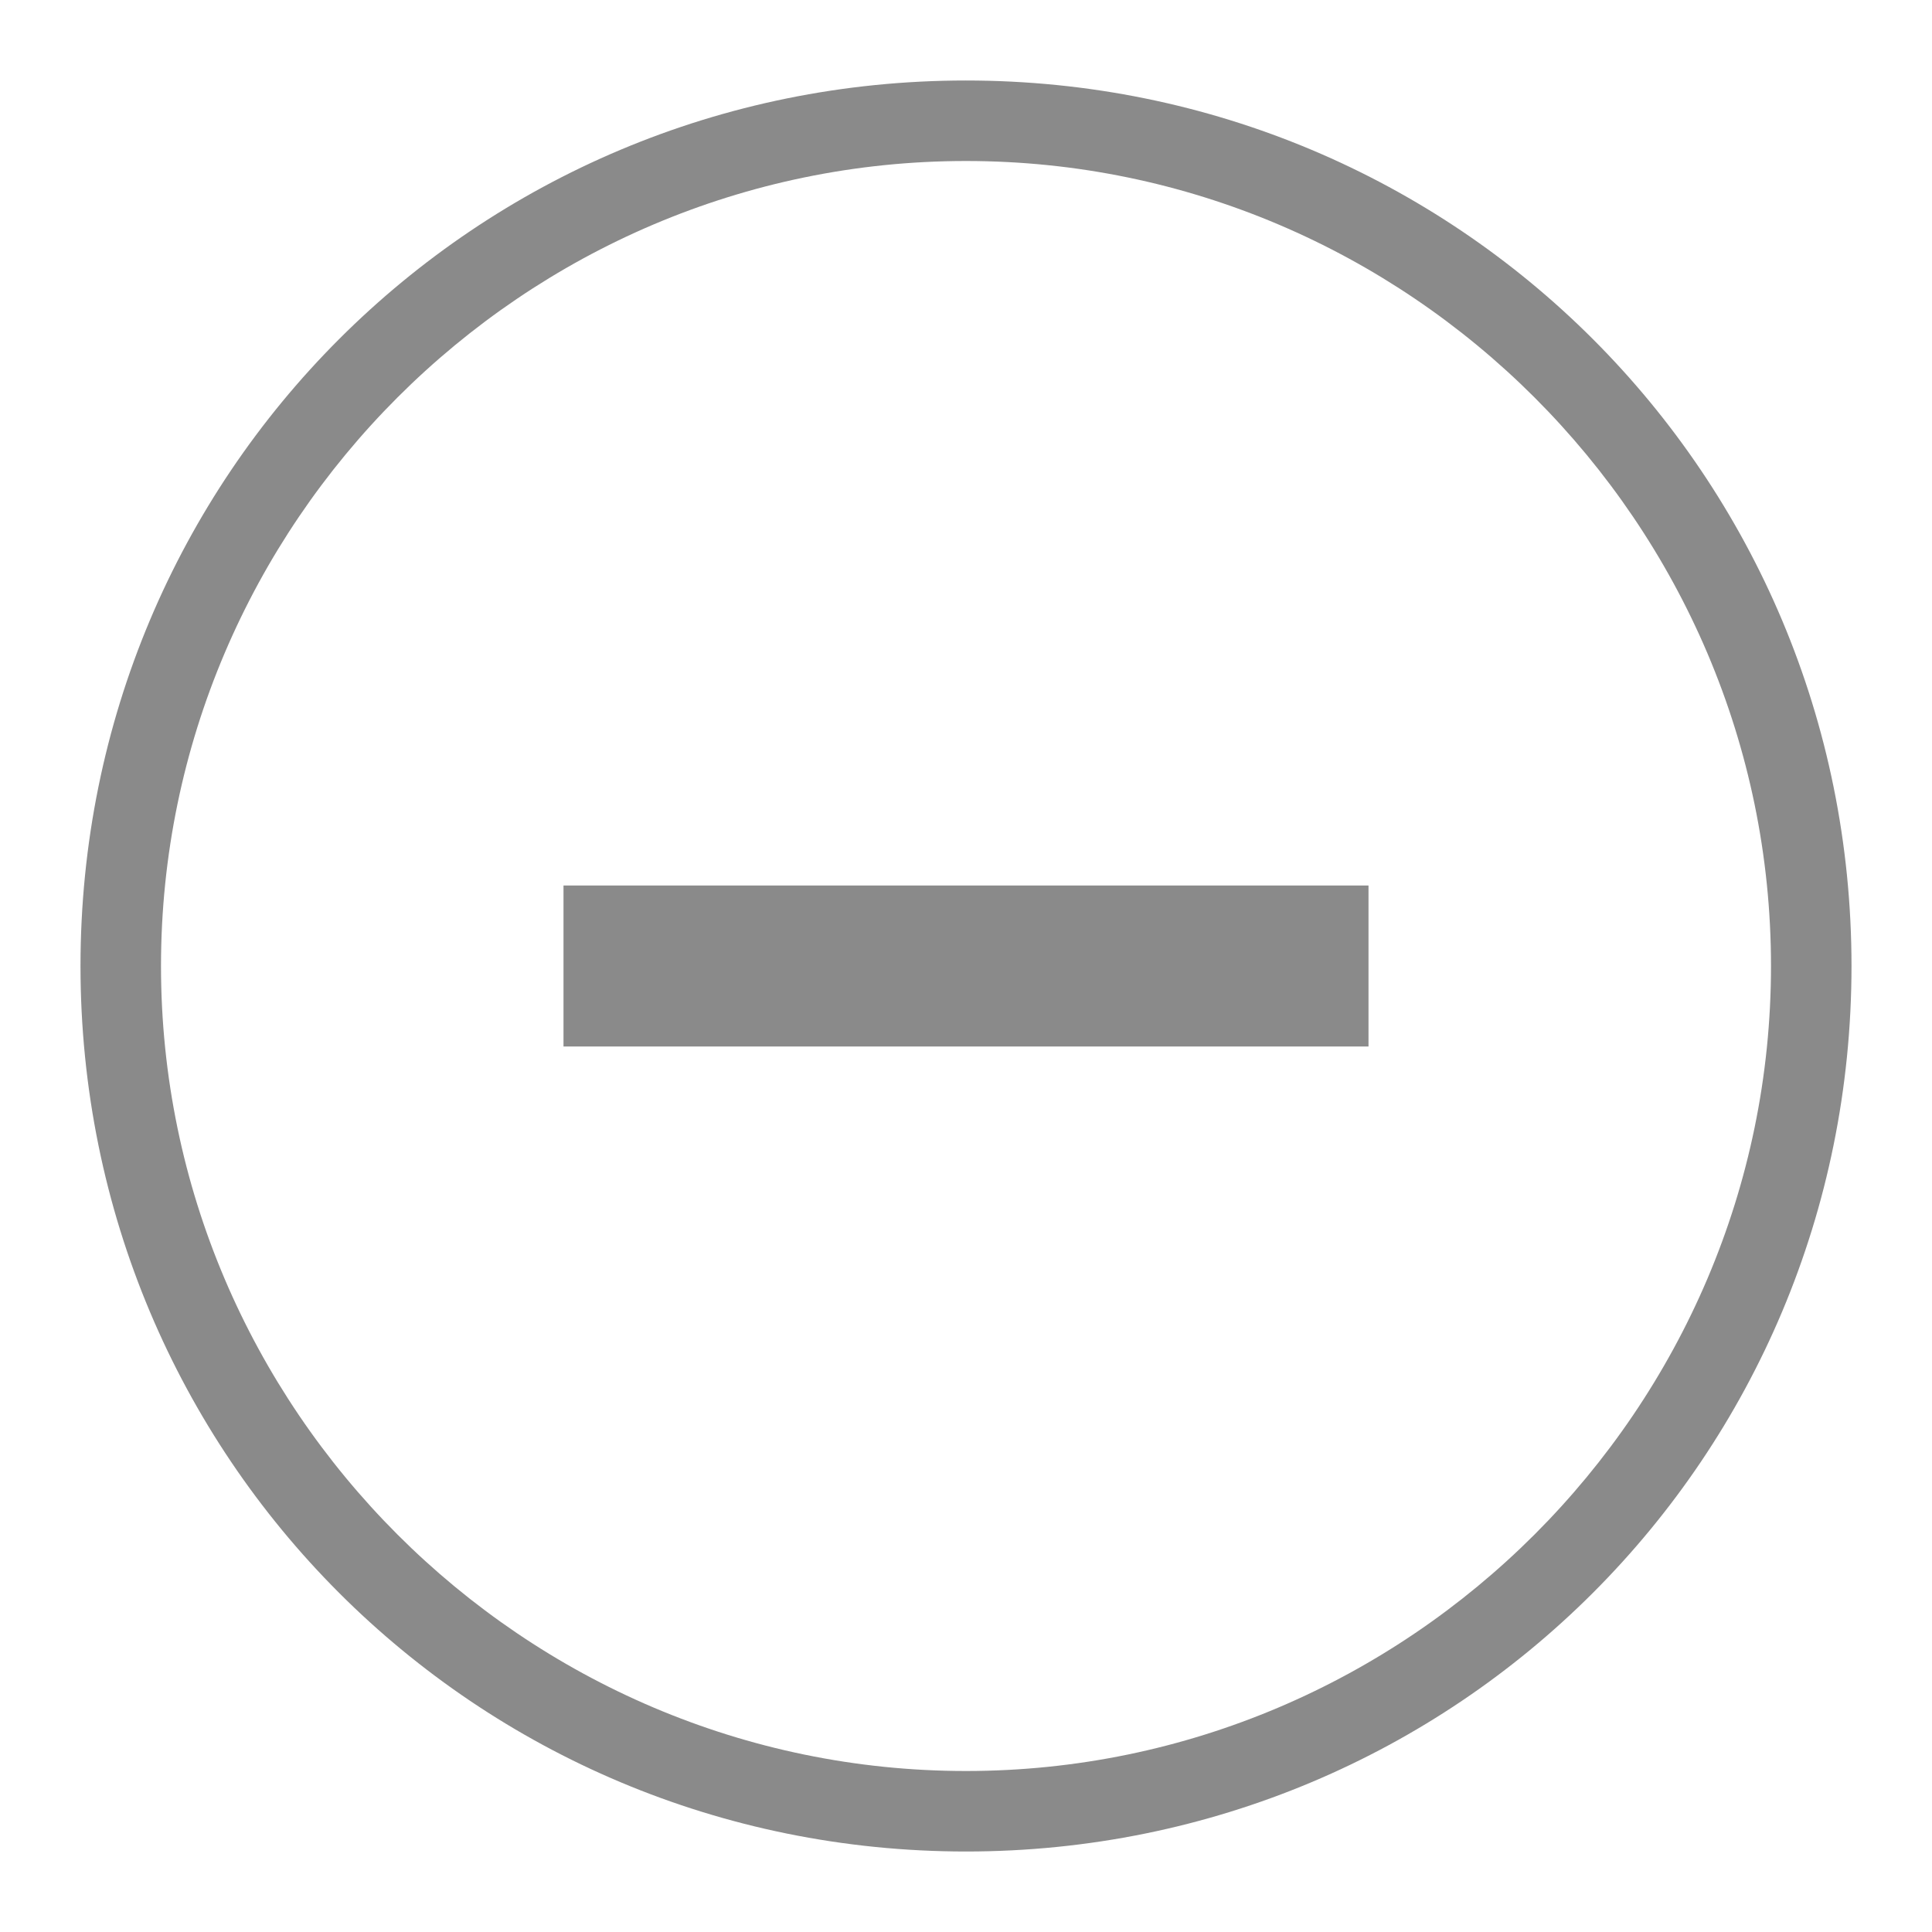 <?xml version="1.0" standalone="no"?><!DOCTYPE svg PUBLIC "-//W3C//DTD SVG 1.1//EN" "http://www.w3.org/Graphics/SVG/1.1/DTD/svg11.dtd"><svg class="icon" width="128px" height="128.00px" viewBox="0 0 1024 1024" version="1.1" xmlns="http://www.w3.org/2000/svg"><path fill="#8a8a8a" d="M512 85.333c234.667 0 426.667 192 426.667 426.667s-192 426.667-426.667 426.667S85.333 746.667 85.333 512 277.333 85.333 512 85.333m0-42.667C251.733 42.667 42.667 251.733 42.667 512s209.067 469.333 469.333 469.333 469.333-209.067 469.333-469.333S772.267 42.667 512 42.667z"  /><path fill="#8a8a8a" d="M298.667 469.333h426.667v85.333H298.667z"  /></svg>
